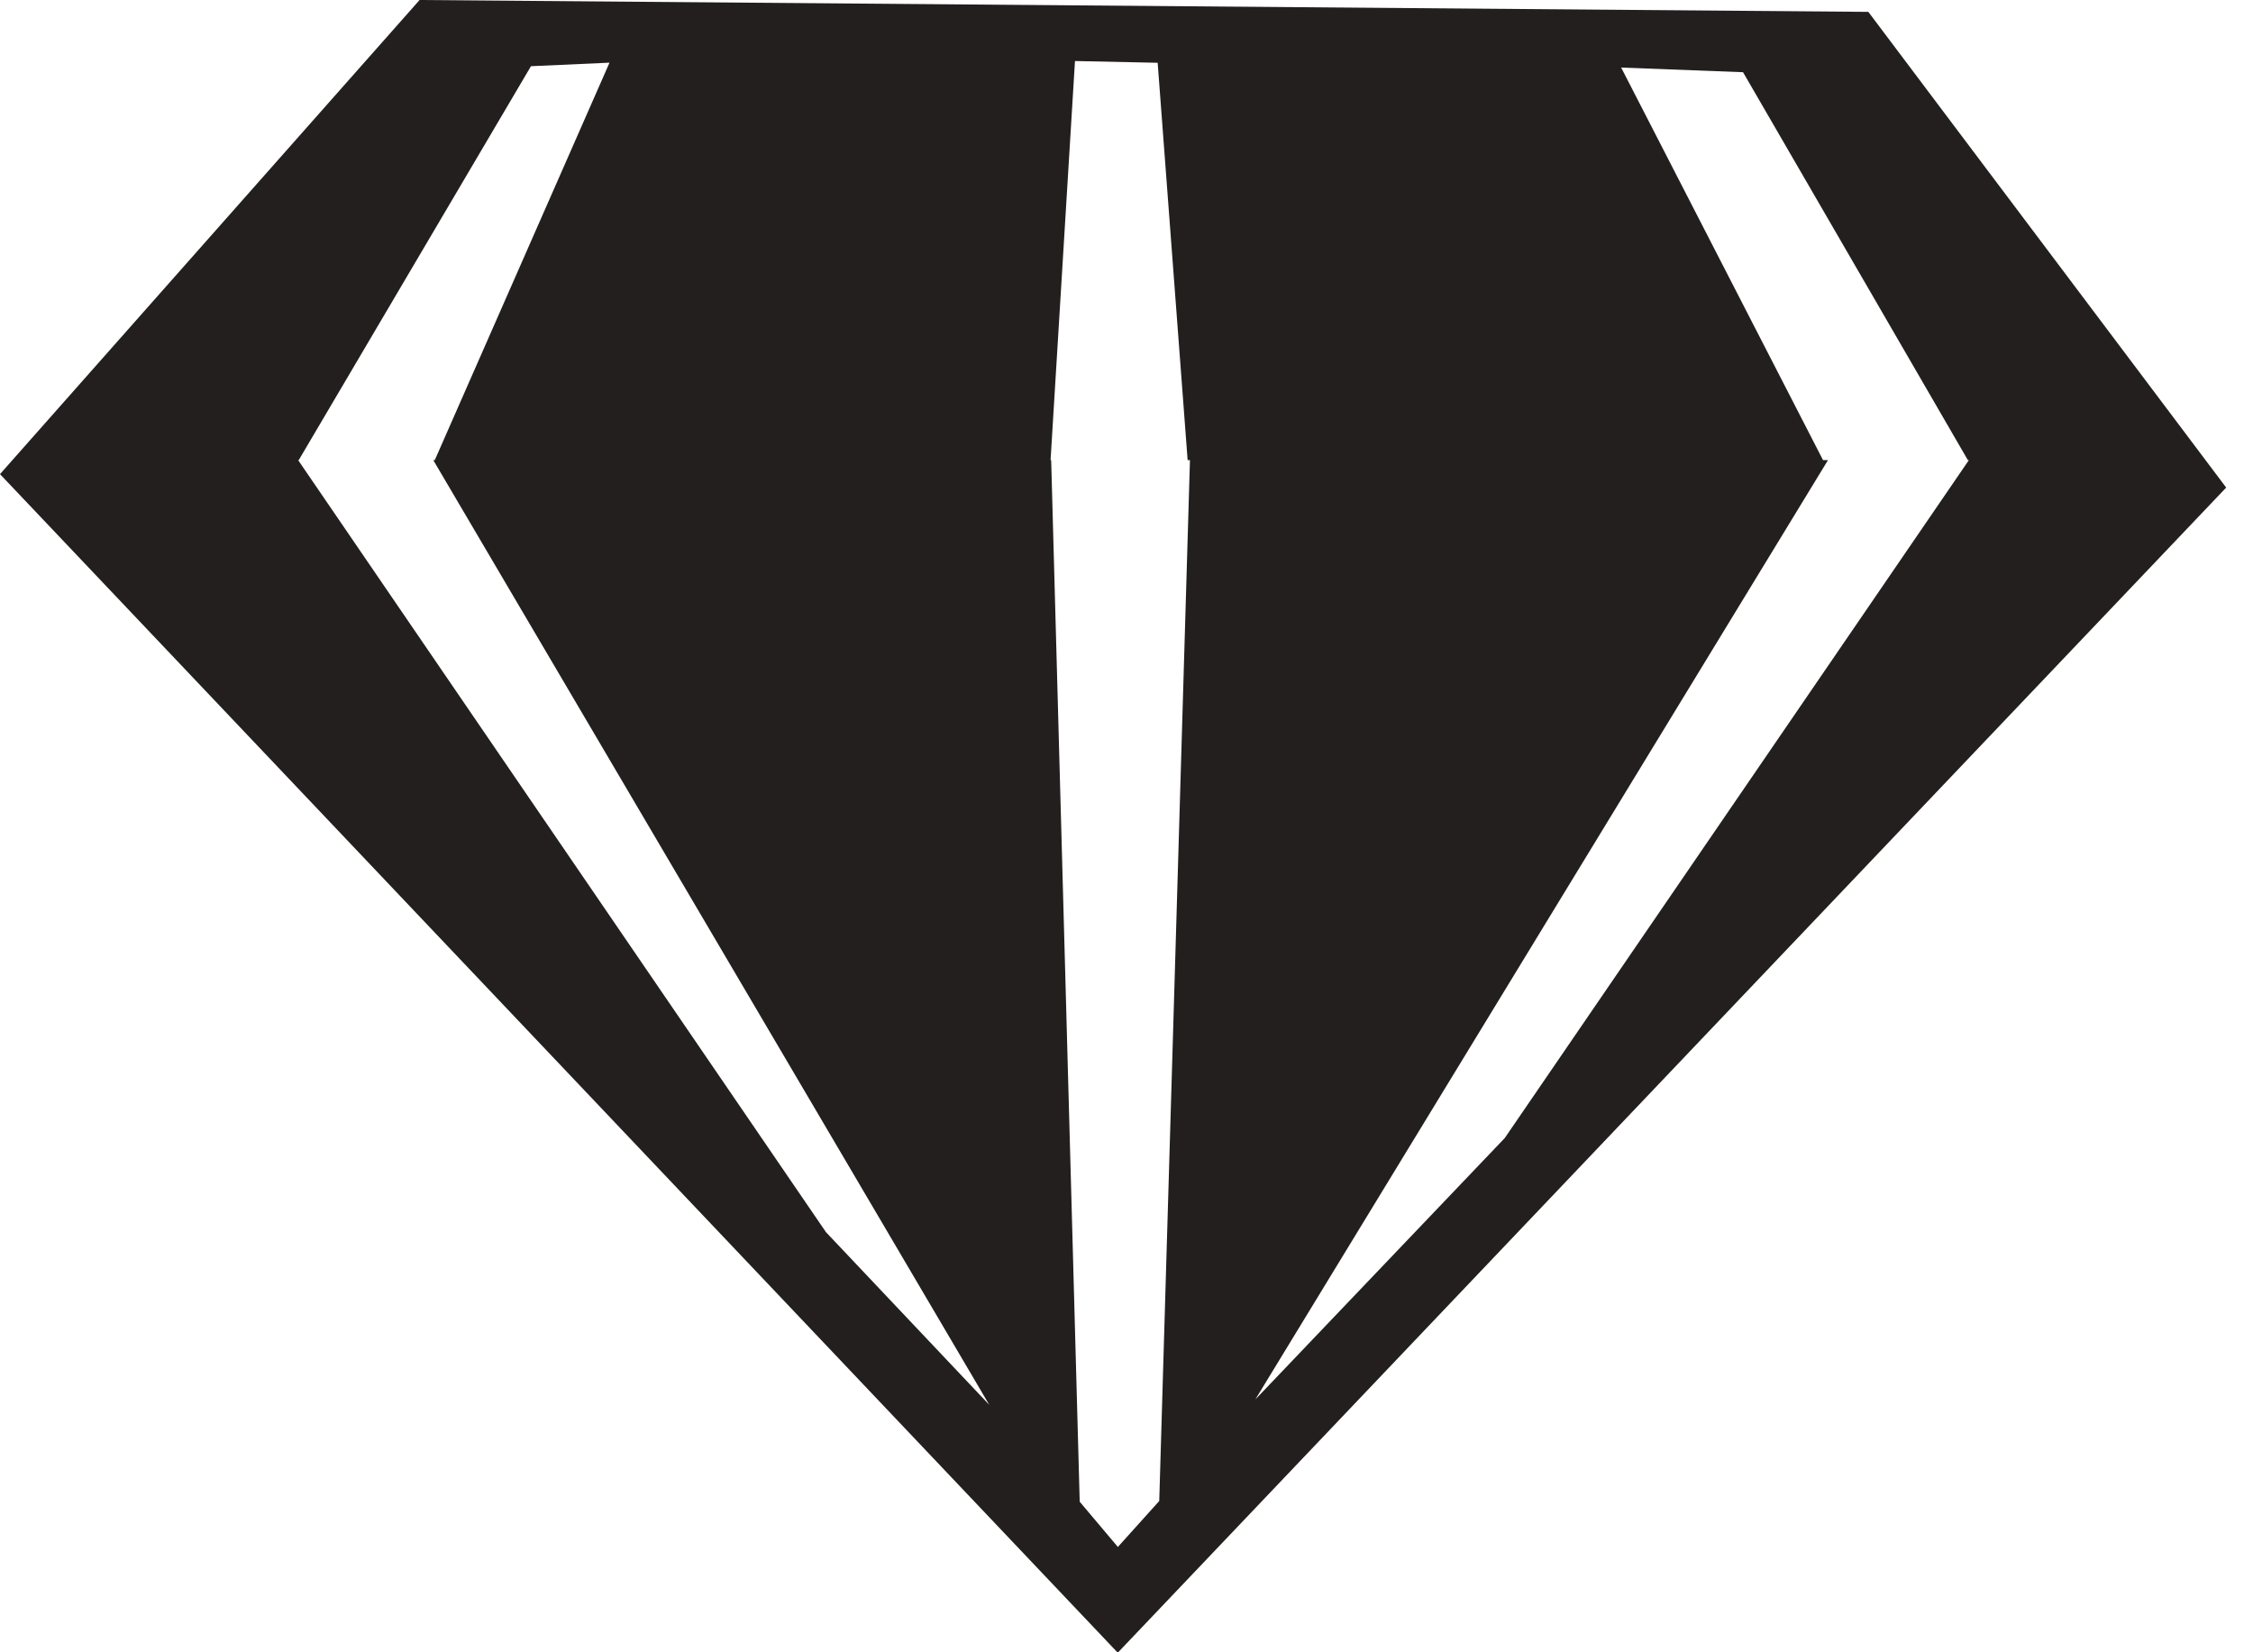 <?xml version="1.0" encoding="UTF-8" standalone="no"?>
<svg width="60px" height="44px" viewBox="0 0 60 44" version="1.1" xmlns="http://www.w3.org/2000/svg" xmlns:xlink="http://www.w3.org/1999/xlink" xmlns:sketch="http://www.bohemiancoding.com/sketch/ns">
    <!-- Generator: Sketch 3.3.2 (12043) - http://www.bohemiancoding.com/sketch -->
    <title>diamond</title>
    <desc>Created with Sketch.</desc>
    <defs></defs>
    <g id="Page-1" stroke="none" stroke-width="1" fill="none" fill-rule="evenodd" sketch:type="MSPage">
        <path d="M49.756,0.316 L11.174,0 L0,12.626 L29.767,44.011 L59.286,12.984 L49.756,0.316 L49.756,0.316 Z M7.939,12.252 L7.956,12.252 L14.14,1.763 L16.232,1.669 L11.579,12.252 L11.538,12.252 L26.345,37.41 L21.996,32.811 L7.939,12.252 L7.939,12.252 Z M30.872,39.971 L29.77,41.195 L28.754,39.99 L27.994,12.252 L27.978,12.252 L28.628,1.625 L30.83,1.672 L31.628,12.252 L31.69,12.252 L30.872,39.971 L30.872,39.971 Z M33.431,37.267 L48.682,12.252 L48.549,12.252 L43.173,1.799 L46.419,1.923 L52.406,12.252 L52.434,12.252 L40.074,30.305 L33.431,37.267 L33.431,37.267 Z" id="diamond" fill="#231F1F" sketch:type="MSShapeGroup"></path>
    </g>
</svg>

